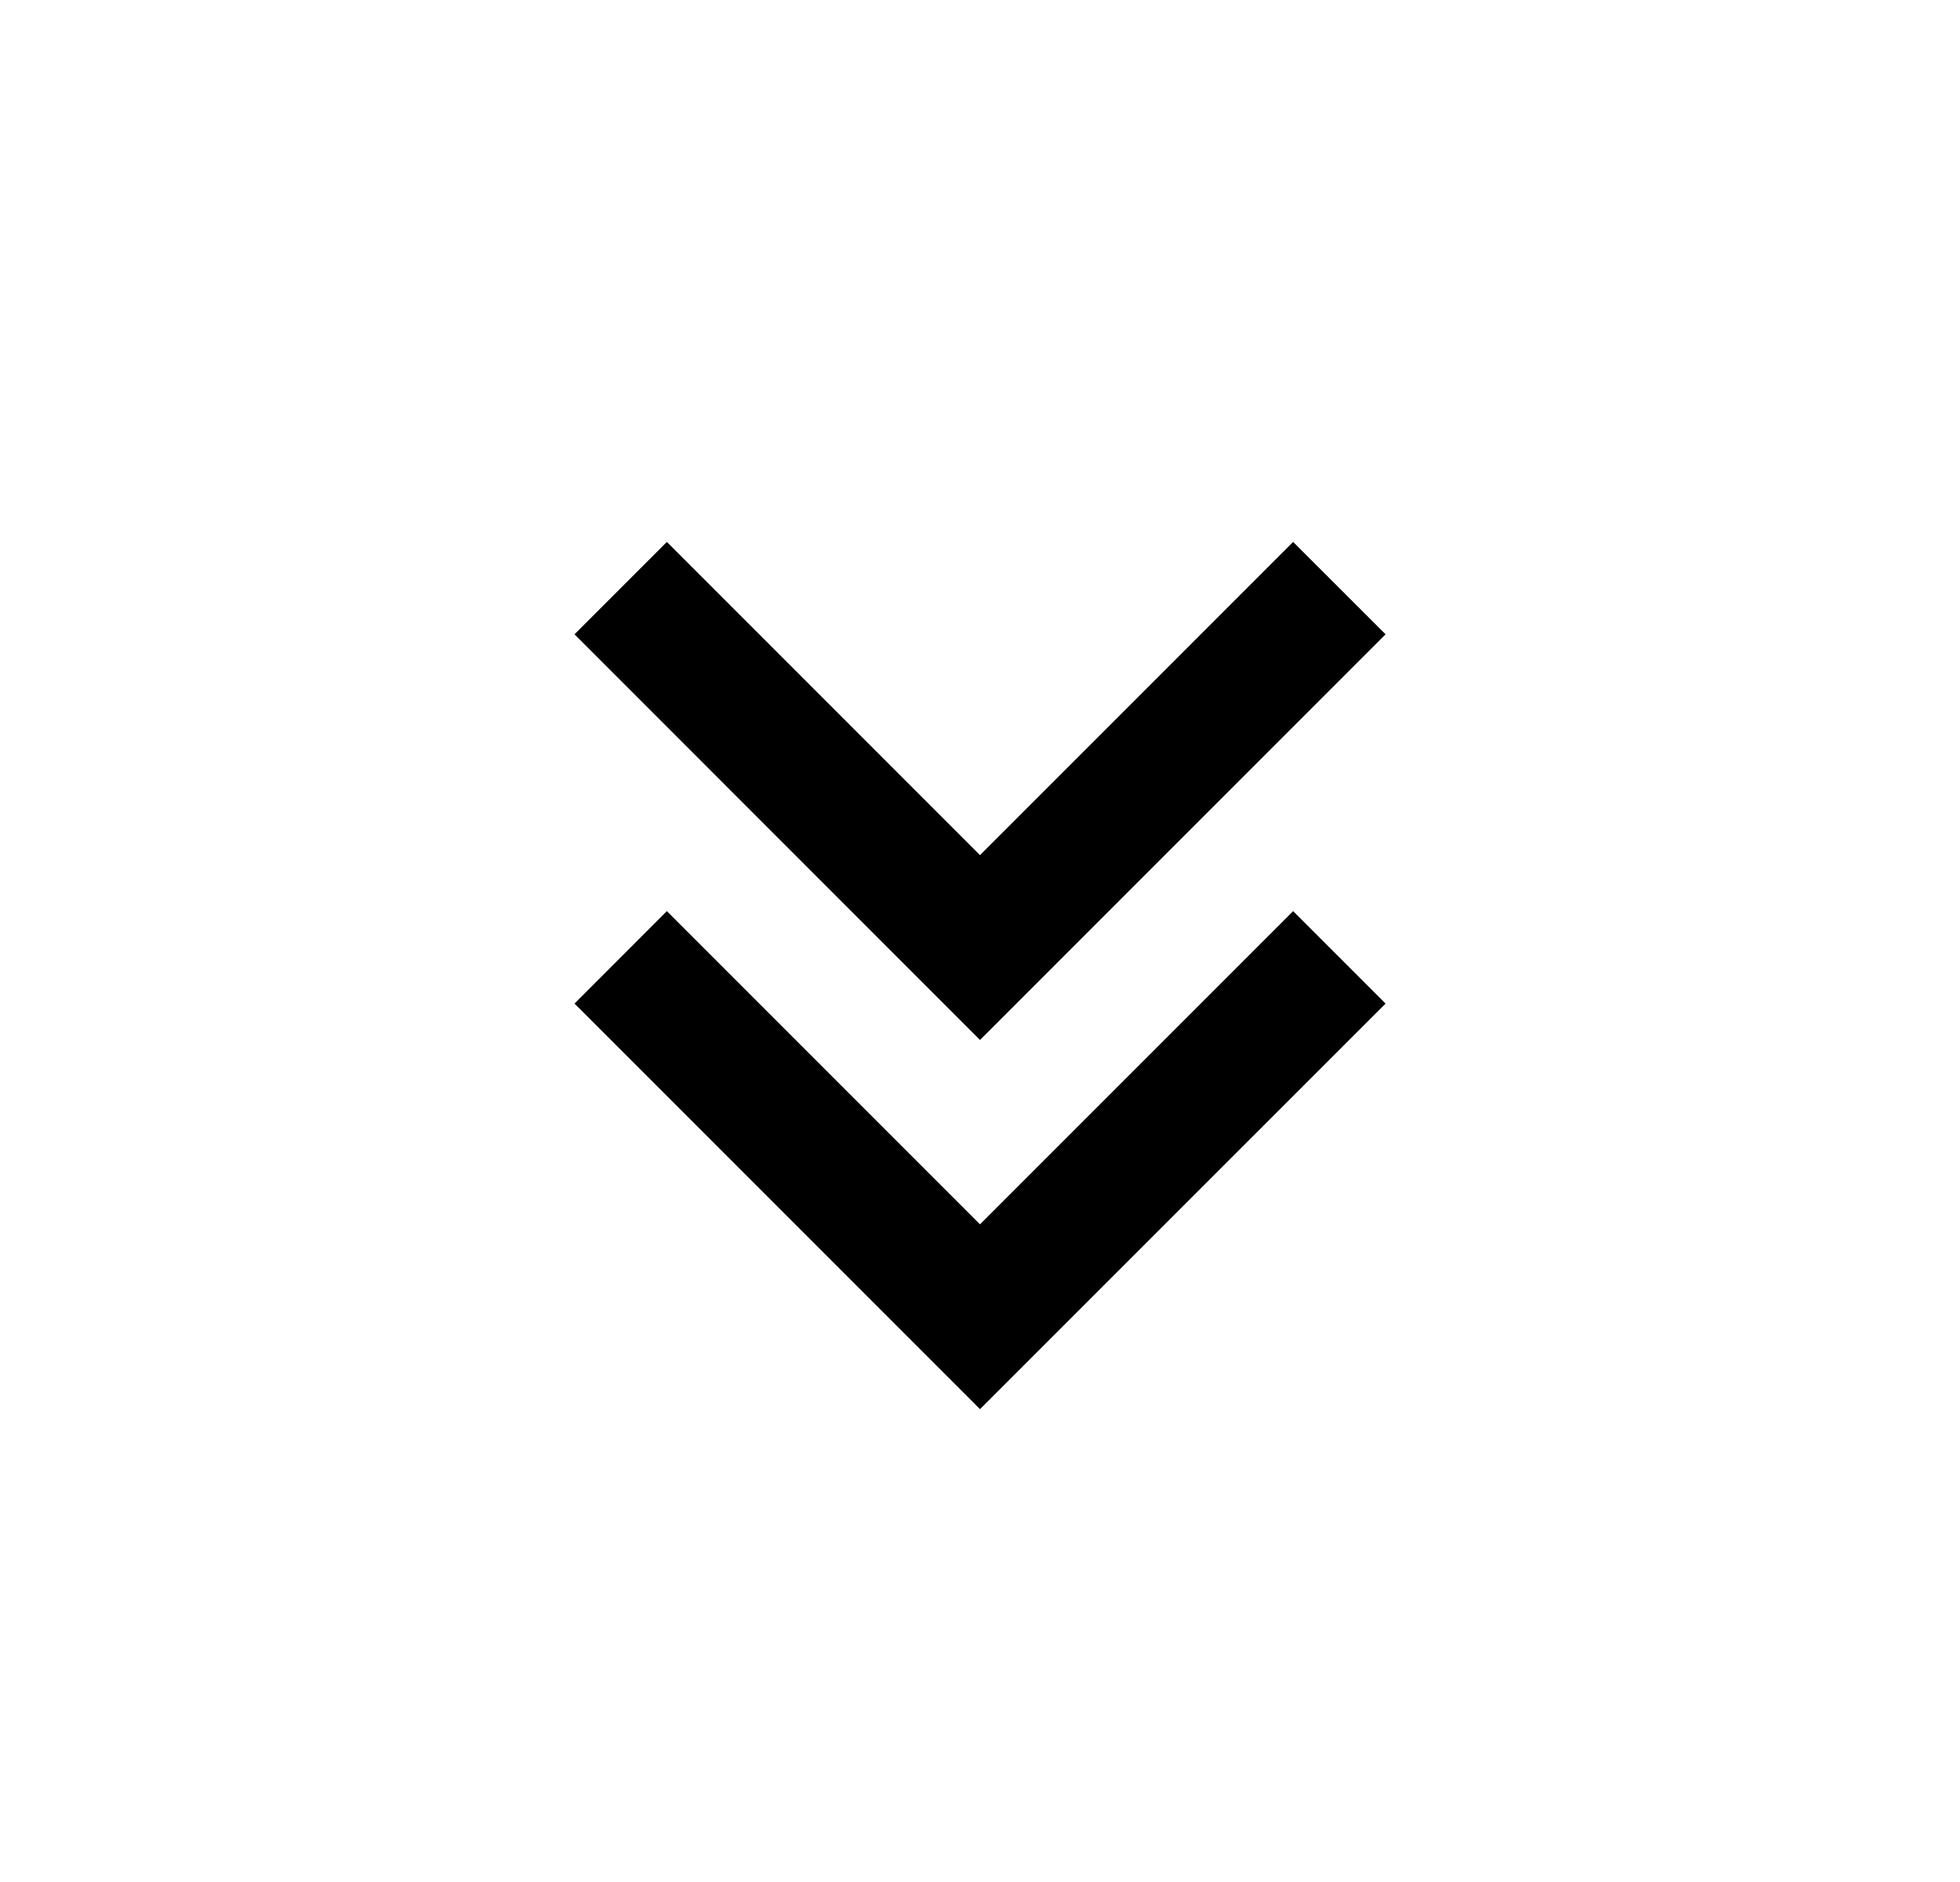 <svg width="25" height="24" viewBox="0 0 25 24" fill="none" xmlns="http://www.w3.org/2000/svg">
<path d="M12.5 17.97L17.673 12.798L16.494 11.619L12.5 15.613L8.506 11.619L7.328 12.798L12.5 17.97ZM12.5 13.262L17.673 8.089L16.494 6.911L12.5 10.905L8.506 6.911L7.328 8.089L12.5 13.262Z" fill="#0A0D14" style="fill:#0A0D14;fill:color(display-p3 0.039 0.051 0.078);fill-opacity:1;"/>
</svg>
